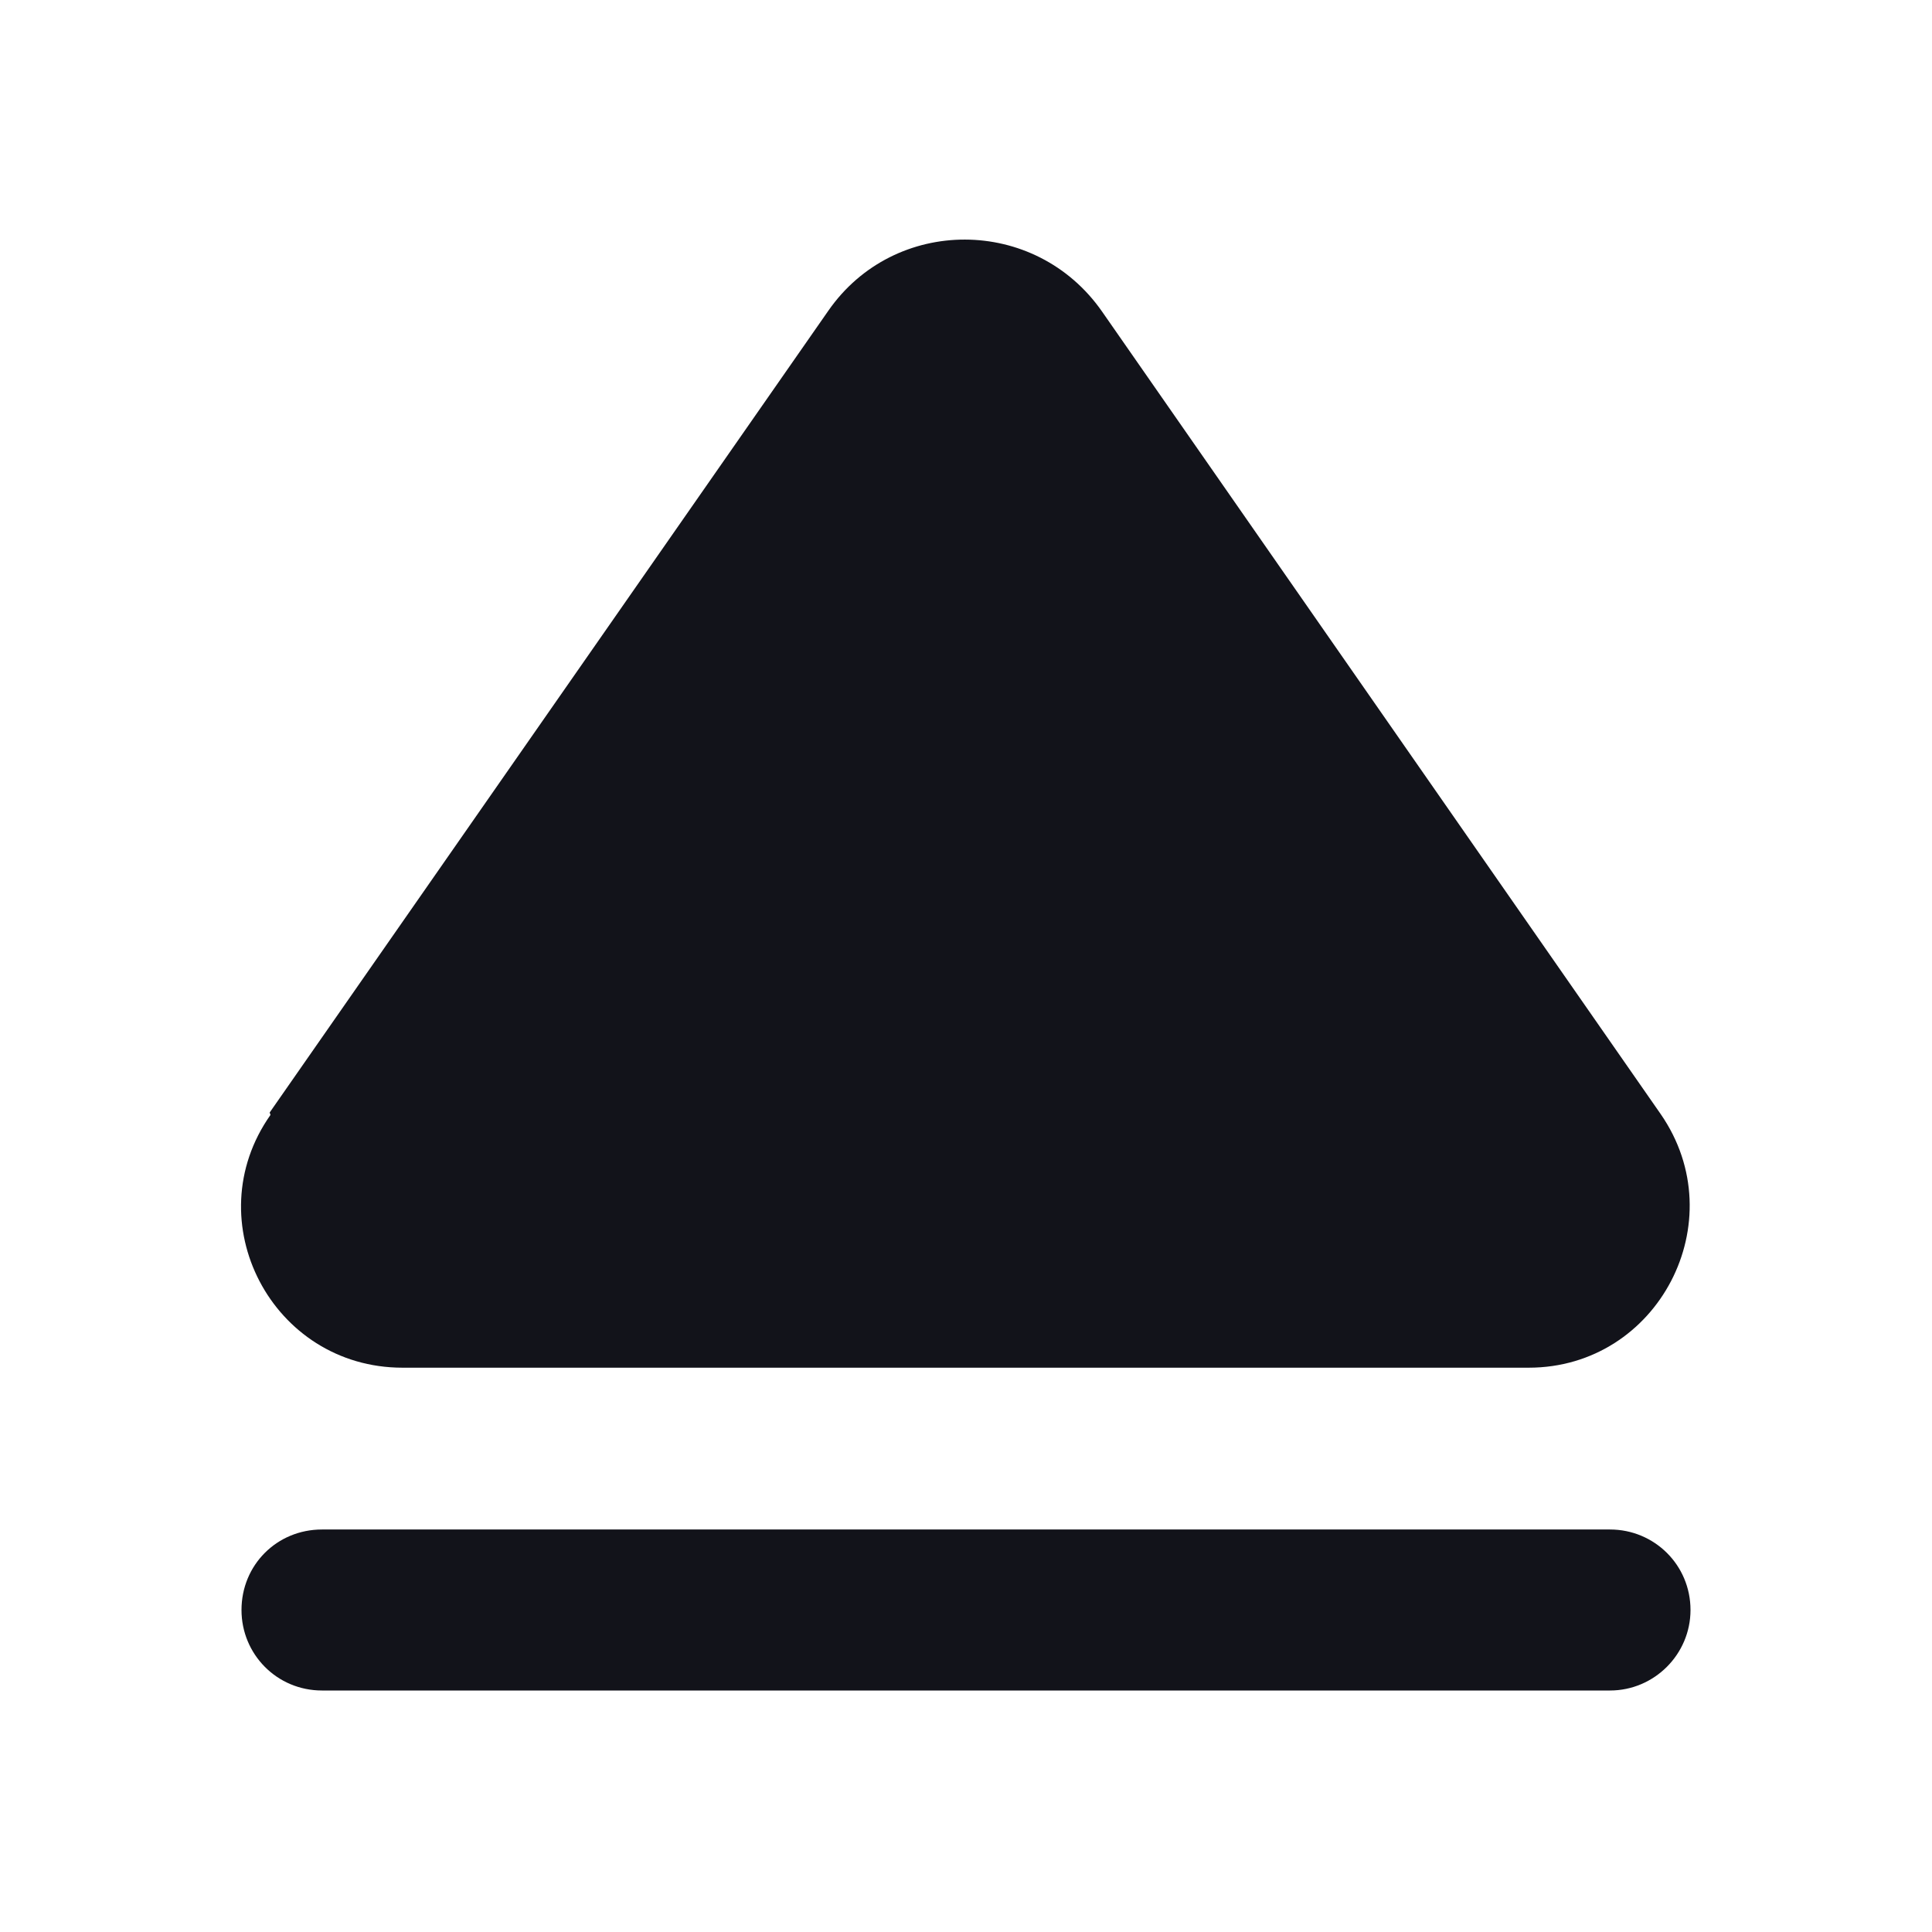 <svg viewBox="0 0 24 24" xmlns="http://www.w3.org/2000/svg"><g><g fill="#12131A"><path d="M4 21c-.56 0-1-.45-1-1 0-.56.44-1 1-1h16c.55 0 1 .44 1 1 0 .55-.45 1-1 1H4Z"/><path d="M3.36 13.85c-.93 1.32.02 3.14 1.64 3.14h13.99c1.61 0 2.56-1.82 1.64-3.15l-6.94-9.97c-.83-1.19-2.58-1.19-3.4-.01l-6.94 9.96Z"/></g></g></svg>
